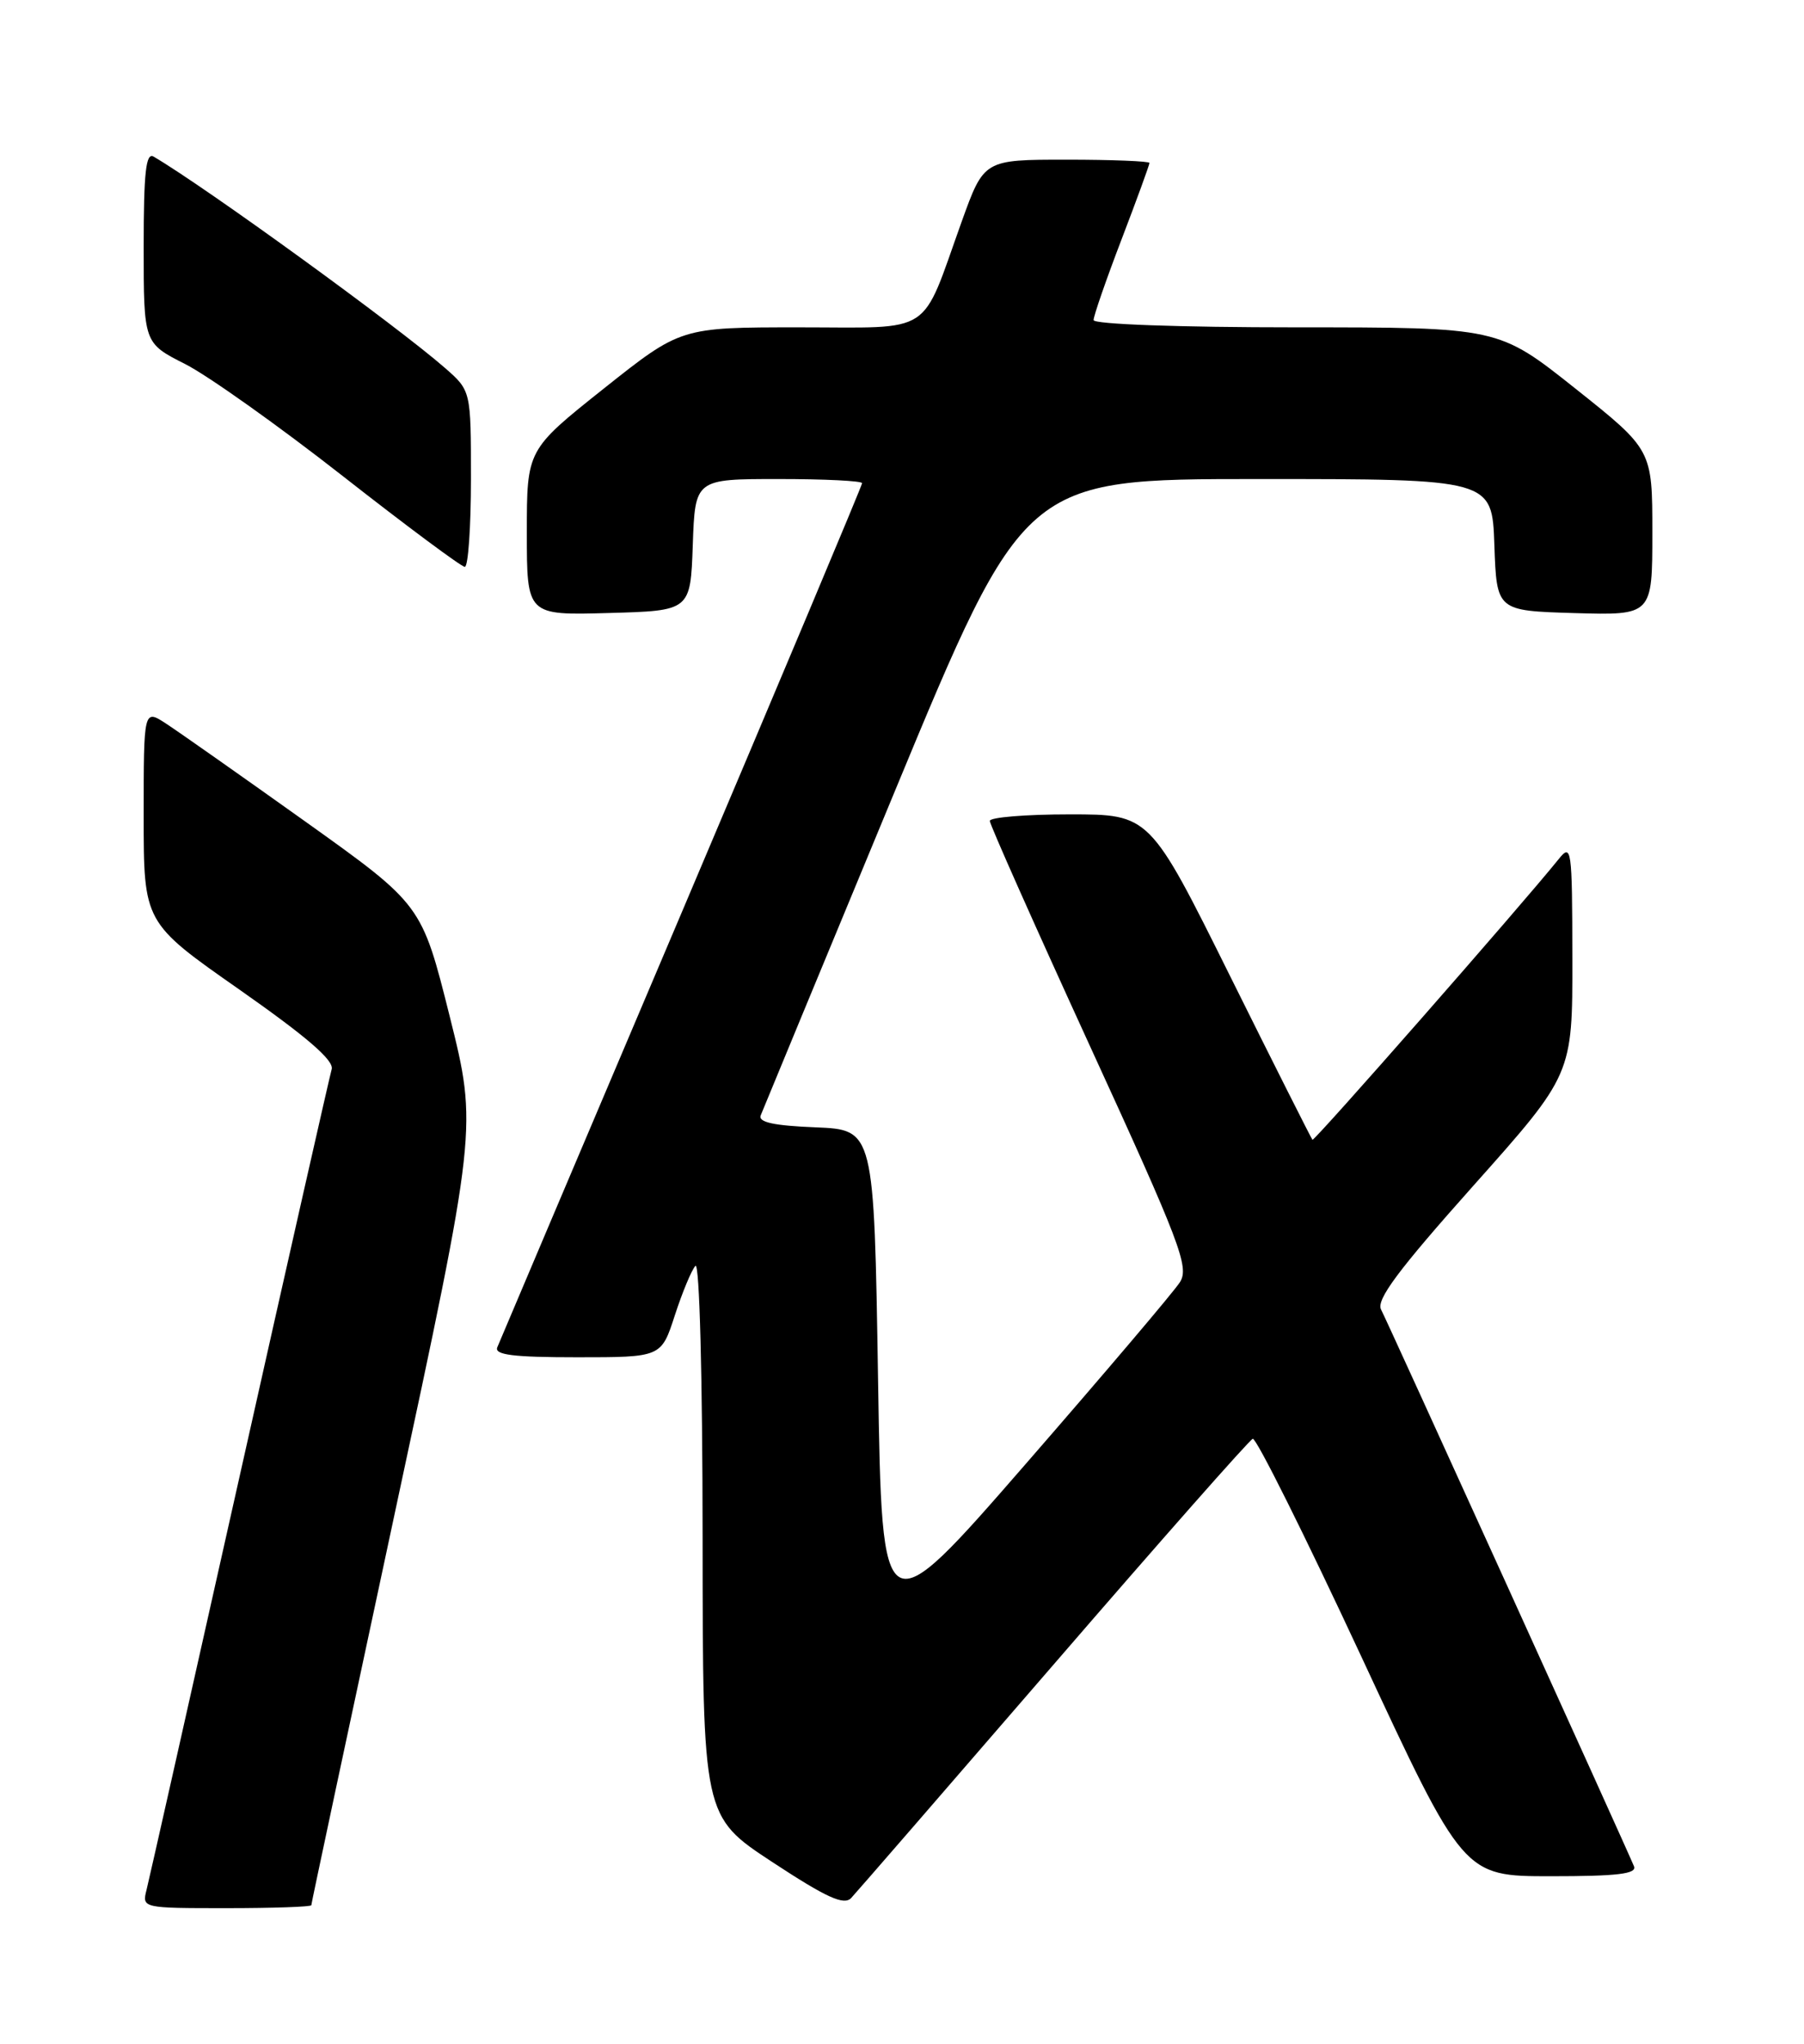 <?xml version="1.0" encoding="UTF-8" standalone="no"?>
<!DOCTYPE svg PUBLIC "-//W3C//DTD SVG 1.1//EN" "http://www.w3.org/Graphics/SVG/1.1/DTD/svg11.dtd" >
<svg xmlns="http://www.w3.org/2000/svg" xmlns:xlink="http://www.w3.org/1999/xlink" version="1.1" viewBox="0 0 226 256">
 <g >
 <path fill="currentColor"
d=" M 39.00 238.63 C 39.00 238.42 43.69 216.43 49.41 189.75 C 59.82 141.24 59.82 141.24 56.33 127.27 C 52.83 113.31 52.83 113.31 38.25 102.90 C 30.23 97.18 22.39 91.67 20.83 90.65 C 18.00 88.80 18.00 88.80 18.00 102.18 C 18.00 115.56 18.00 115.56 30.01 123.96 C 38.44 129.87 41.88 132.83 41.55 133.93 C 41.30 134.80 36.10 157.75 30.01 184.95 C 23.92 212.14 18.68 235.43 18.36 236.70 C 17.78 238.99 17.82 239.00 28.39 239.00 C 34.23 239.00 39.00 238.83 39.00 238.63 Z  M 131.98 208.50 C 145.28 193.10 156.51 180.37 156.94 180.21 C 157.37 180.06 163.48 192.32 170.53 207.46 C 183.34 235.00 183.34 235.00 194.28 235.00 C 202.64 235.00 205.09 234.71 204.70 233.75 C 203.48 230.83 173.79 165.48 173.02 164.03 C 172.37 162.82 175.12 159.12 184.58 148.51 C 197.00 134.58 197.00 134.58 196.98 120.04 C 196.96 106.10 196.88 105.59 195.23 107.65 C 190.49 113.53 164.65 142.98 164.42 142.76 C 164.28 142.61 159.63 133.38 154.10 122.25 C 144.04 102.00 144.04 102.00 134.02 102.00 C 128.51 102.00 124.00 102.37 124.00 102.82 C 124.00 103.27 129.66 115.99 136.57 131.07 C 147.88 155.73 149.01 158.71 147.82 160.59 C 147.10 161.74 138.40 171.98 128.50 183.36 C 110.50 204.04 110.50 204.04 110.00 172.77 C 109.50 141.50 109.50 141.50 102.16 141.20 C 96.93 140.99 94.96 140.56 95.30 139.70 C 95.56 139.04 103.09 120.84 112.04 99.25 C 128.30 60.00 128.30 60.00 157.61 60.00 C 186.92 60.00 186.92 60.00 187.21 68.25 C 187.50 76.50 187.50 76.50 197.25 76.79 C 207.00 77.07 207.00 77.07 207.00 66.70 C 207.00 56.34 207.00 56.34 197.36 48.67 C 187.71 41.00 187.71 41.00 162.36 41.00 C 147.71 41.00 137.00 40.61 137.00 40.09 C 137.00 39.58 138.57 35.04 140.50 30.00 C 142.43 24.96 144.00 20.64 144.00 20.41 C 144.00 20.19 139.34 20.00 133.63 20.00 C 123.27 20.00 123.27 20.00 120.48 27.75 C 115.28 42.24 117.18 41.00 100.12 41.00 C 85.29 41.00 85.29 41.00 75.64 48.67 C 66.00 56.34 66.00 56.34 66.00 66.70 C 66.00 77.07 66.00 77.07 76.25 76.78 C 86.50 76.50 86.50 76.50 86.79 68.25 C 87.08 60.00 87.08 60.00 97.54 60.00 C 103.29 60.00 108.00 60.23 108.00 60.52 C 108.00 60.80 97.83 84.99 85.41 114.27 C 72.98 143.55 62.58 168.06 62.30 168.75 C 61.91 169.70 64.28 170.00 72.31 170.00 C 82.84 170.00 82.84 170.00 84.54 164.75 C 85.48 161.86 86.64 159.07 87.12 158.55 C 87.63 158.00 88.01 172.46 88.02 192.55 C 88.04 227.50 88.04 227.50 96.76 233.23 C 103.55 237.69 105.73 238.68 106.63 237.73 C 107.27 237.05 118.67 223.90 131.98 208.50 Z  M 59.00 59.97 C 59.00 48.94 59.00 48.94 55.75 46.09 C 49.72 40.82 25.75 23.43 19.25 19.62 C 18.28 19.05 18.00 21.57 18.00 30.92 C 18.00 42.97 18.00 42.97 23.20 45.60 C 26.06 47.05 34.94 53.36 42.93 59.62 C 50.92 65.88 57.81 71.00 58.23 71.00 C 58.65 71.00 59.00 66.04 59.00 59.97 Z "/>
</g>
</svg>